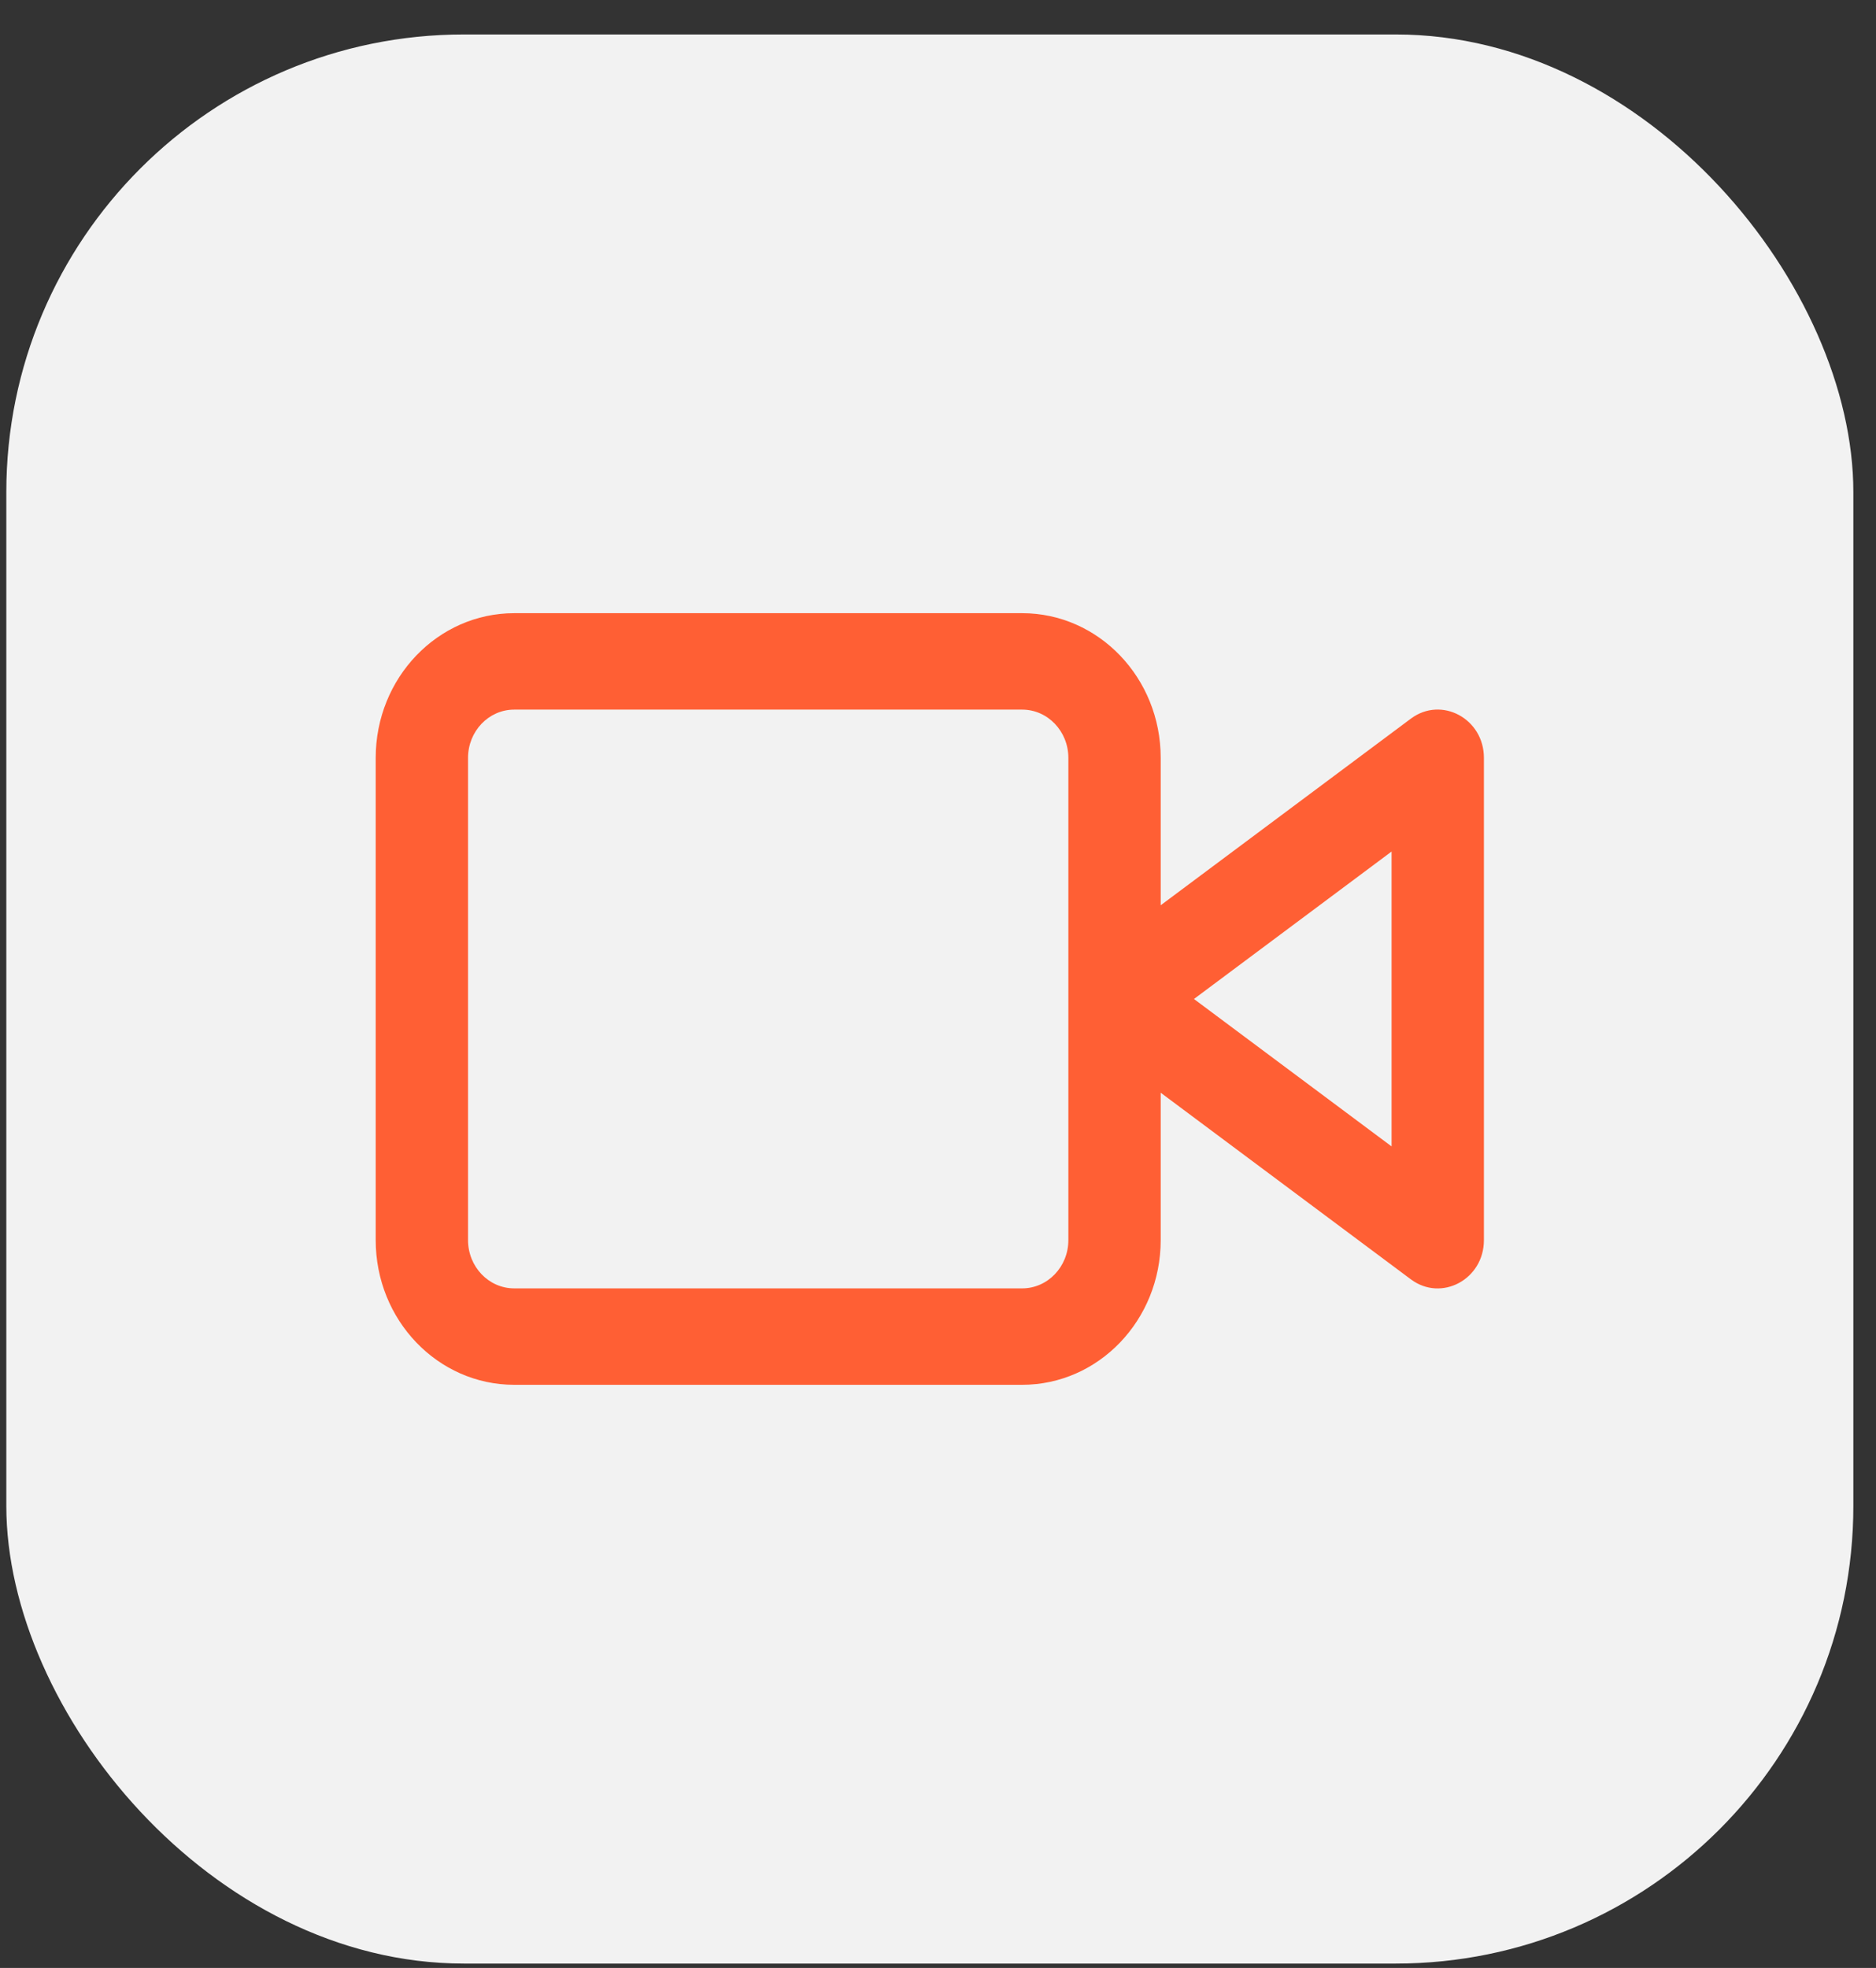 <svg width="41" height="43" viewBox="0 0 41 43" fill="none" xmlns="http://www.w3.org/2000/svg">
<rect x="0" y="0" width="41" height="43" fill="#333333" stroke="none"/>
<g id="Icon">
<rect id="Rectangle" x="0.138" y="0.753" width="40.367" height="42.151" rx="10" fill="#F2F2F2"/>
<path id="Icon_2" fill-rule="evenodd" clip-rule="evenodd" d="M22.339 13.398H11.239C9.566 13.398 8.211 14.813 8.211 16.559V27.097C8.211 28.843 9.566 30.258 11.239 30.258H22.339C24.011 30.258 25.367 28.843 25.367 27.097V23.876L30.835 27.954C31.503 28.452 32.431 27.954 32.431 27.097V16.559C32.431 15.702 31.503 15.204 30.835 15.702L25.367 19.78V16.559C25.367 14.813 24.011 13.398 22.339 13.398ZM11.238 15.505H22.339C22.897 15.505 23.349 15.977 23.349 16.559V27.097C23.349 27.679 22.897 28.151 22.339 28.151H11.238C10.681 28.151 10.229 27.679 10.229 27.097V16.559C10.229 15.977 10.681 15.505 11.238 15.505ZM30.413 18.606V25.049L26.094 21.828L30.413 18.606Z" fill="#FF5F34"/>
</g>
</svg>
